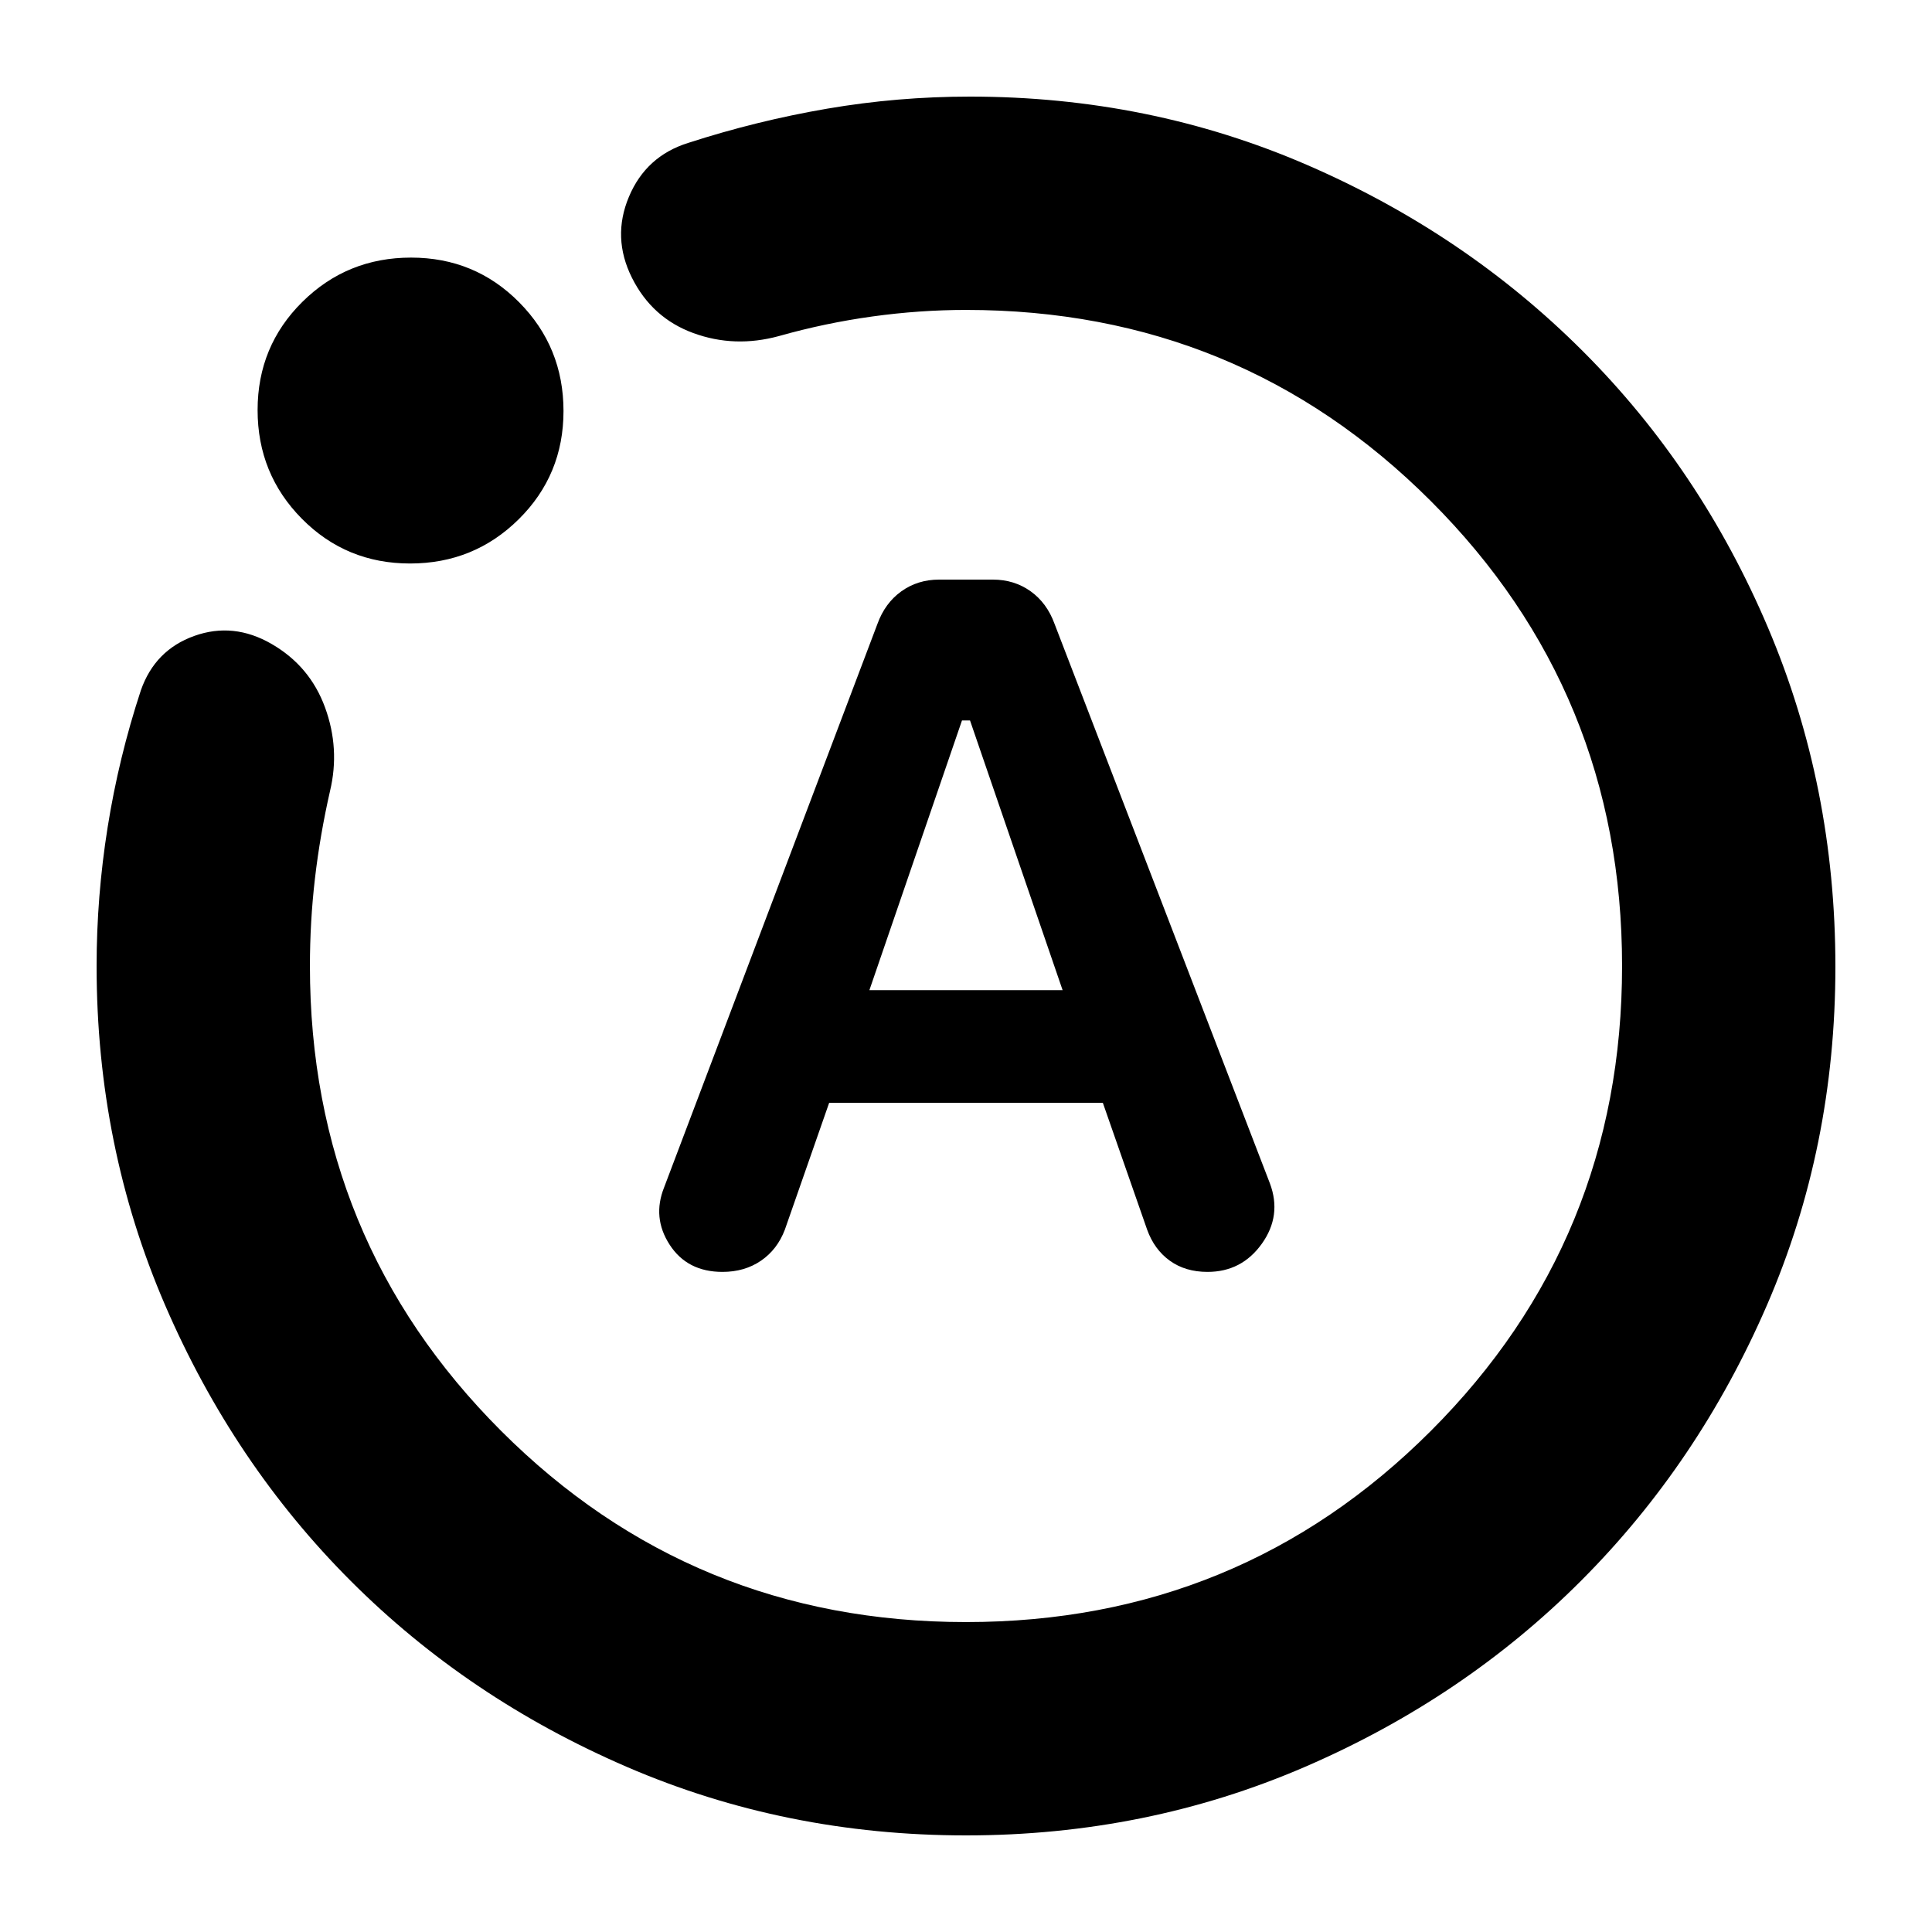 <svg xmlns="http://www.w3.org/2000/svg" height="24" viewBox="0 -960 960 960" width="24"><path d="M412-412h136l22 63q3.56 9.88 11.28 15.44Q589-328 600-328q17 0 27-14t4-30L524-650q-3.75-10.35-11.87-16.18Q504-672 493.33-672h-26.66q-10.67 0-18.79 5.82-8.13 5.83-11.88 16.18L330-370q-6 15 2.75 28.5T359-328q11 0 19.13-5.56 8.12-5.56 11.87-15.44l22-63Zm20-56 46-134h4l46 134h-96Zm48 420q-89.64 0-168.48-34.02-78.84-34.02-137.16-92.34-58.32-58.32-92.34-137.16T48-480q0-34.52 5.5-69.04T70-617q7-20 26.5-27t38.5 4q19 11 26.5 31.5T164-567q-5 22-7.5 43.51-2.5 21.5-2.5 43.49 0 136 95 231t231 95q136 0 231-95t95-231q0-136-95-231t-231-95q-23 0-46.5 3.25T387-793q-22 6-42.5-1.5T314-822q-10-20-1.48-40.24Q321.03-882.47 342-889q34-11 69-17t71-6q89.16 0 167.58 34Q728-844 786.5-785.5q58.5 58.5 92 137.35t33.5 168.5q0 89.65-34 168.15t-92.33 136.92q-58.32 58.42-137.17 92.5T480-48ZM203.76-680Q172-680 150-702.24q-22-22.23-22-54Q128-788 150.24-810q22.23-22 54-22Q236-832 258-809.76q22 22.23 22 54Q280-724 257.76-702q-22.23 22-54 22ZM480-480Z"/></svg>